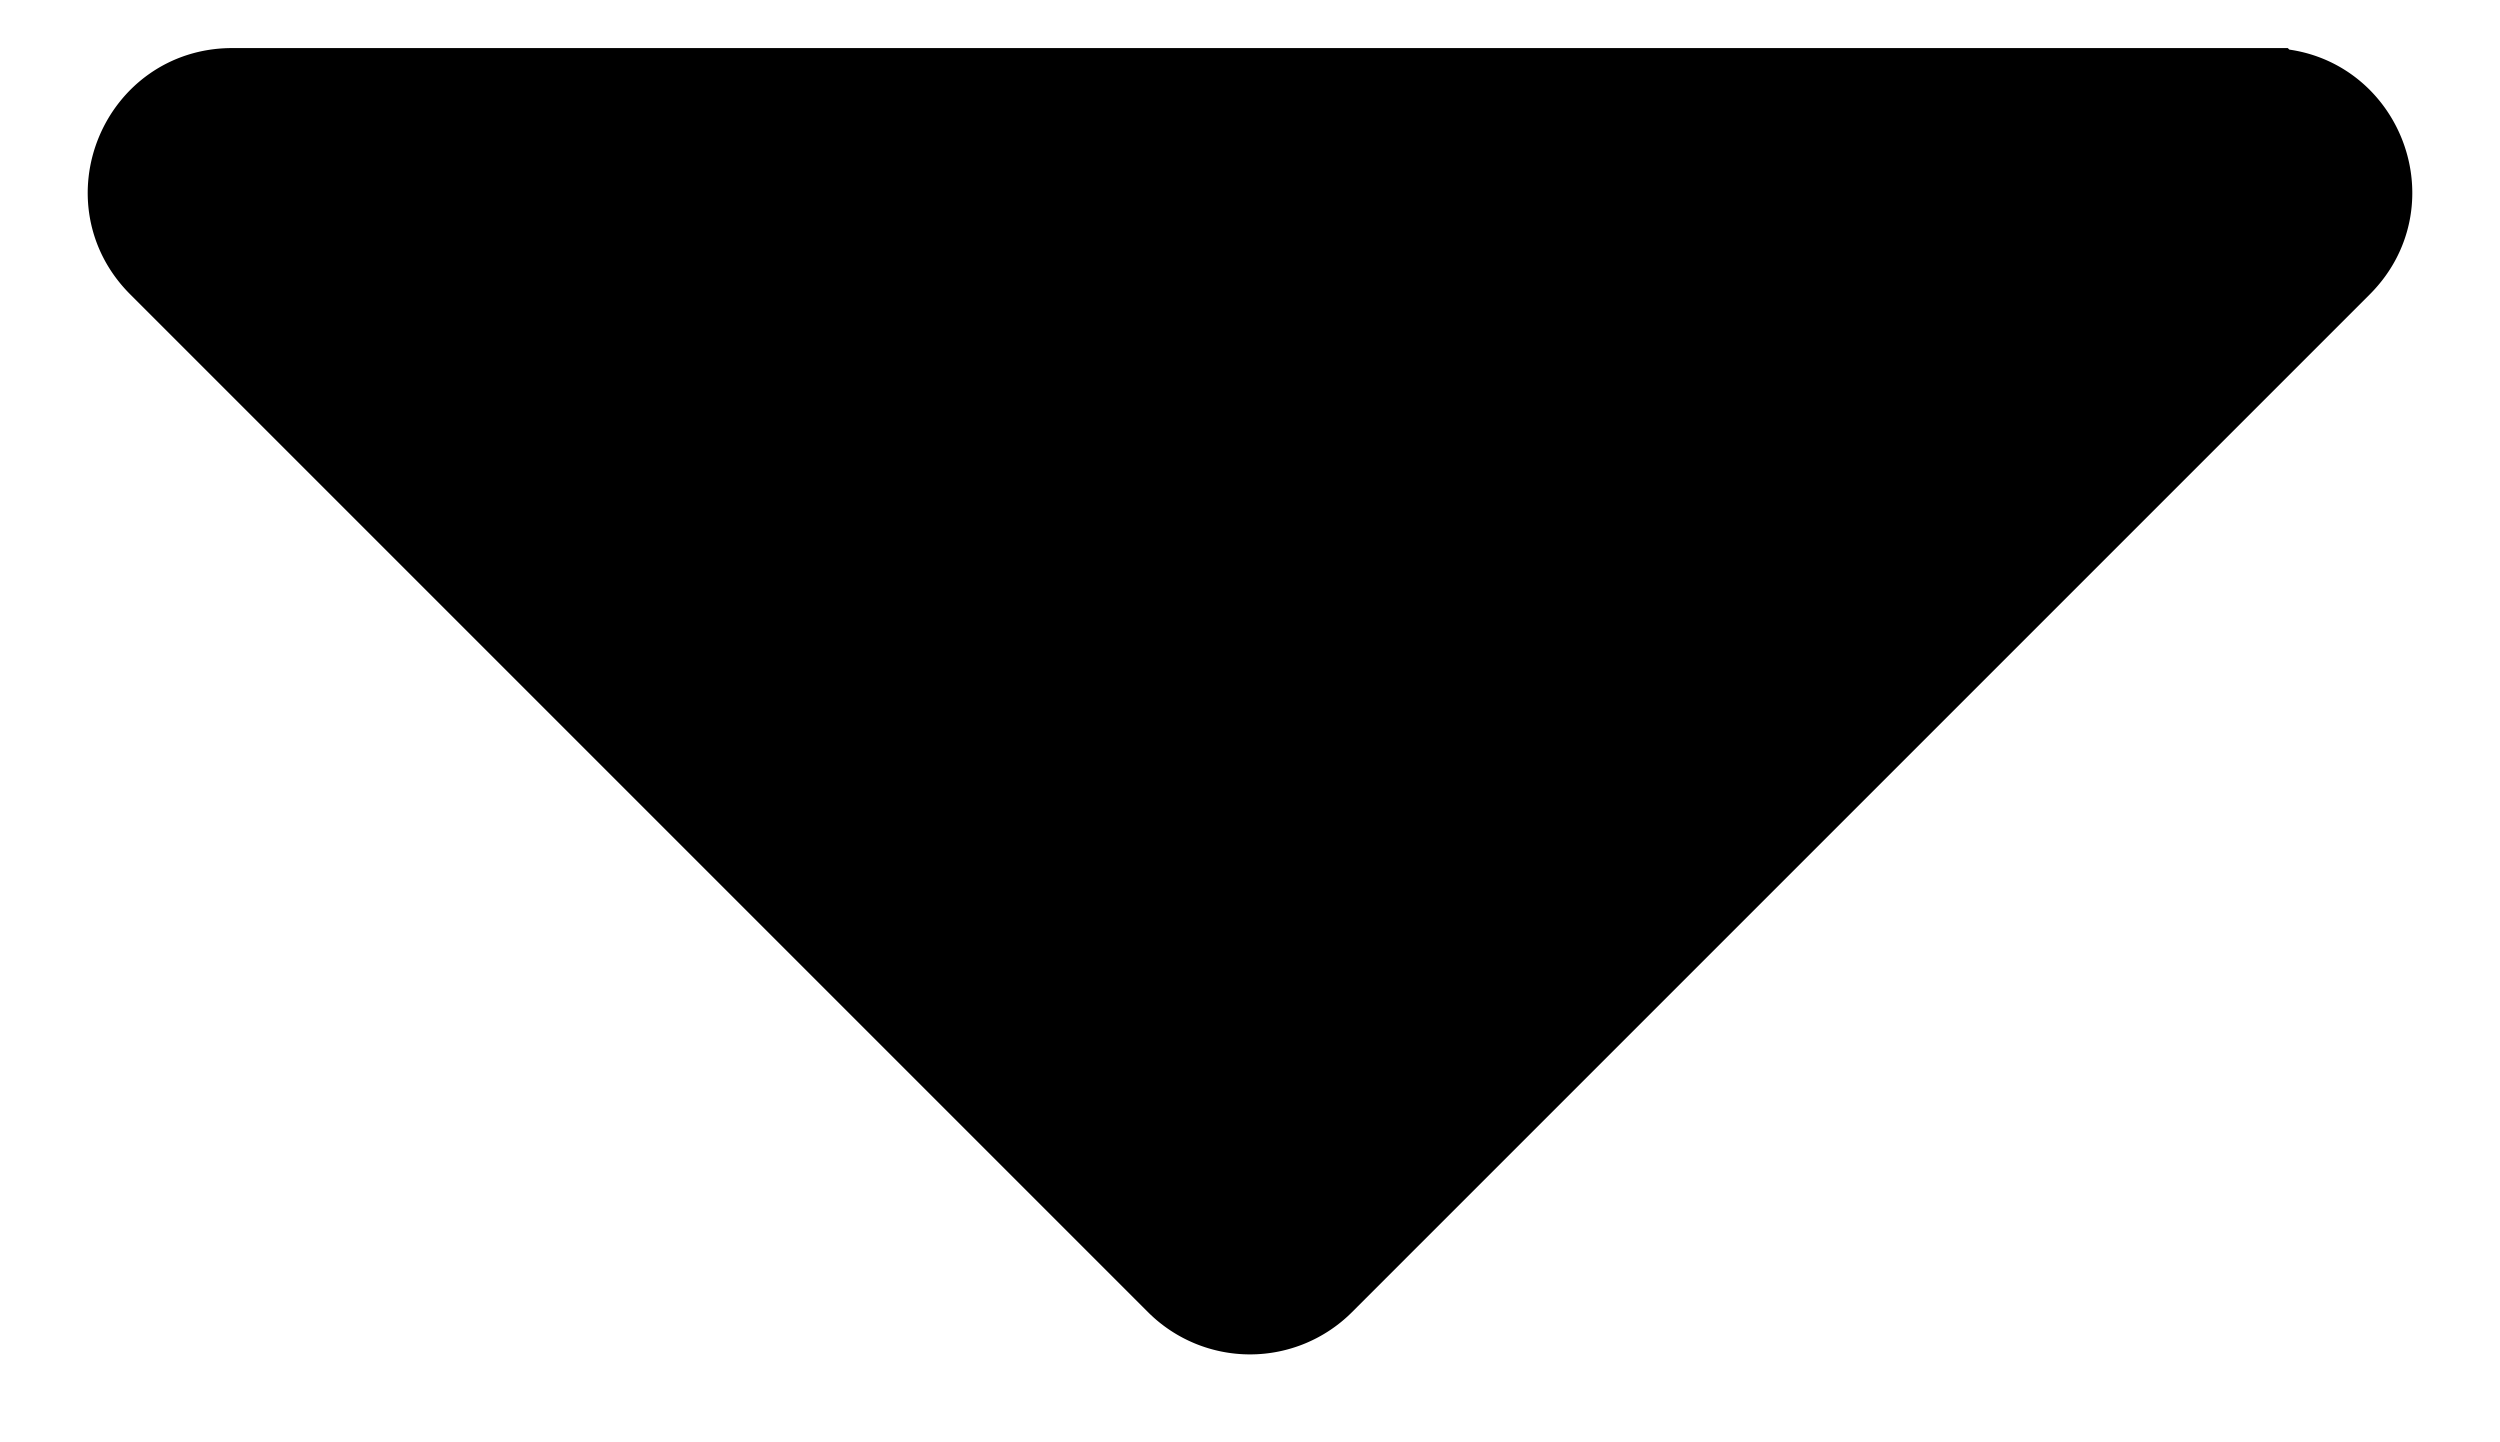 <svg width="26" height="15" viewBox="0 0 26 15" fill="none" xmlns="http://www.w3.org/2000/svg"><path d="M23.586 1H2.414c-.89 0-1.337 1.077-.707 1.707l10.586 10.586a1 1 0 001.414 0L24.293 2.707c.63-.63.184-1.707-.707-1.707z" fill="#000" stroke="#000" stroke-linecap="round"/></svg>